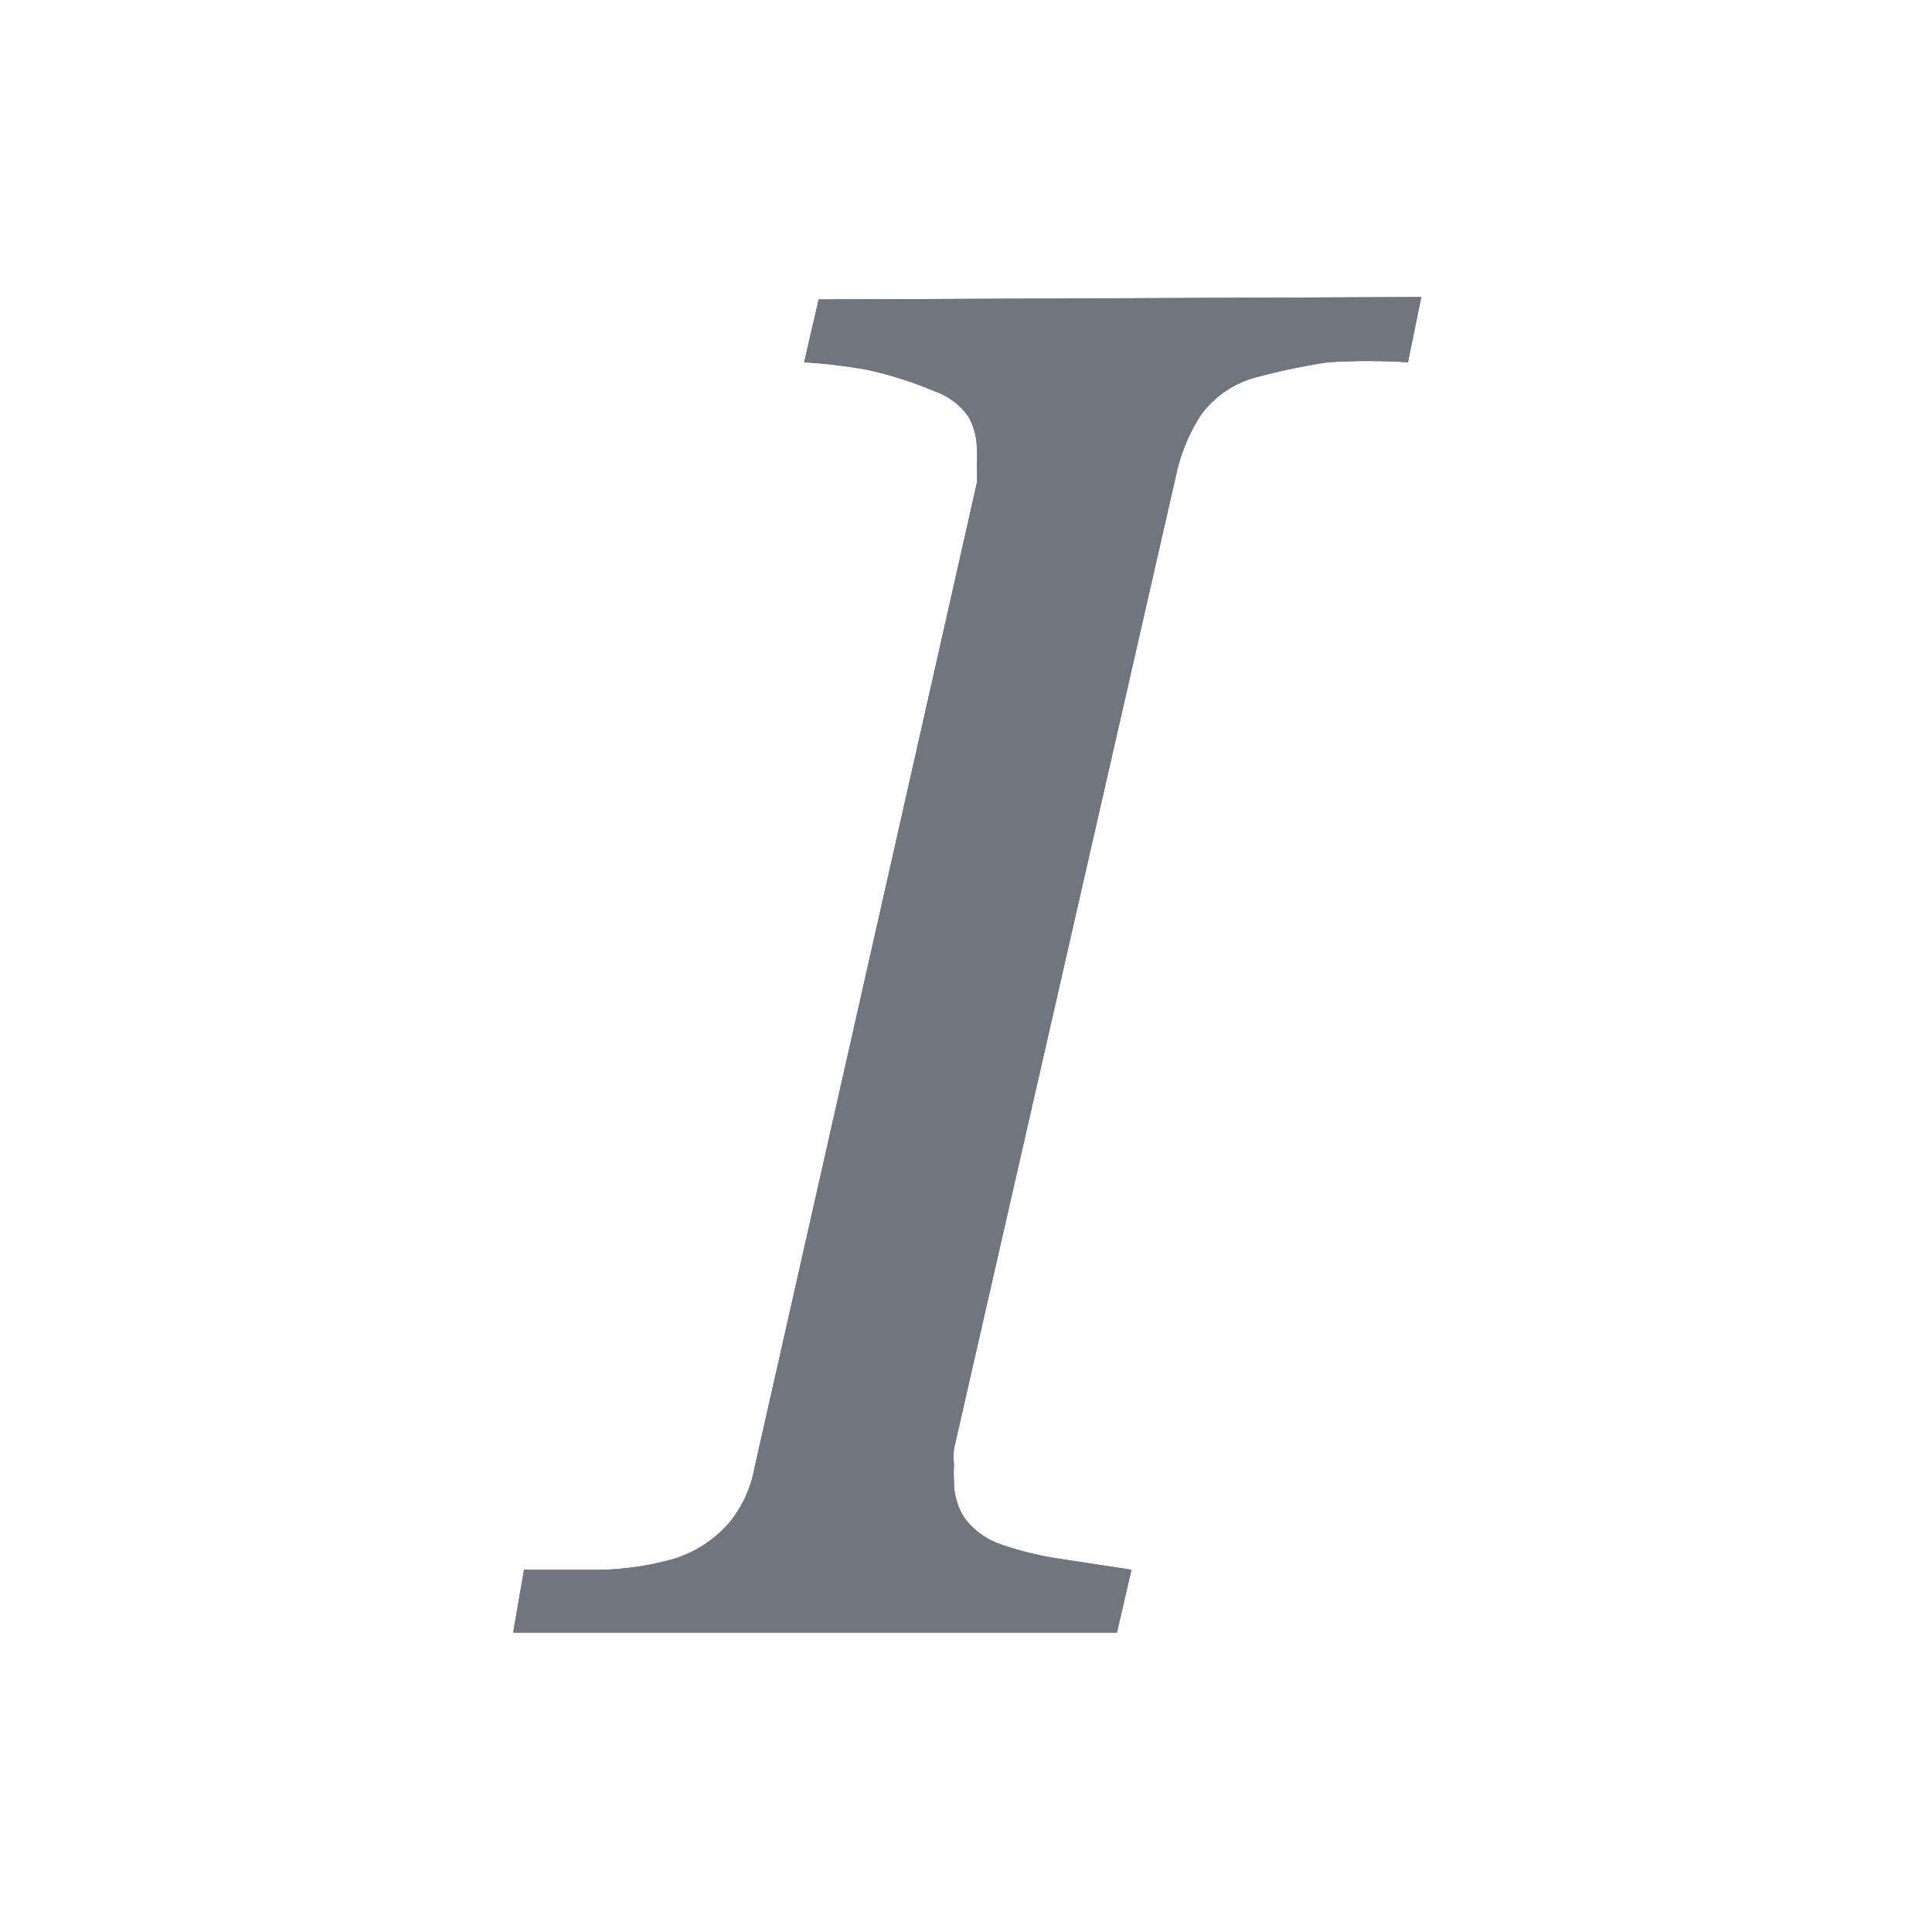 <svg id="Layer_1" data-name="Layer 1" xmlns="http://www.w3.org/2000/svg" xmlns:xlink="http://www.w3.org/1999/xlink" width="16" height="16" viewBox="0 0 16 16"><defs><clipPath id="clip-path"><path d="M11.77,2.46,11.66,3A5.27,5.27,0,0,0,11,3a5.17,5.17,0,0,0-.58.12.83.83,0,0,0-.47.31,1.46,1.46,0,0,0-.2.46L7.9,12a.76.76,0,0,0,0,.13,1.15,1.15,0,0,0,0,.13.56.56,0,0,0,.08.3.63.63,0,0,0,.28.22,2.68,2.68,0,0,0,.52.13l.59.09-.12.52h-5L4.34,13,5,13a2.42,2.42,0,0,0,.58-.09,1,1,0,0,0,.46-.3,1,1,0,0,0,.21-.46L8.09,4a1.32,1.32,0,0,0,0-.14,1.27,1.27,0,0,0,0-.14.55.55,0,0,0-.07-.27.57.57,0,0,0-.28-.21,3.19,3.19,0,0,0-.57-.18A4.62,4.62,0,0,0,6.66,3l.12-.52Z" style="fill:#6f767d;clip-rule:evenodd"/></clipPath><clipPath id="clip-path-2"><rect x="-45.43" y="-1177.46" width="519" height="1315" style="fill:#6f767d"/></clipPath><clipPath id="clip-path-3"><path d="M11.77,24.74l-.12.52a5.27,5.27,0,0,0-.63.07,5.17,5.17,0,0,0-.58.12.83.83,0,0,0-.47.31,1.46,1.46,0,0,0-.2.46L7.9,34.32a.76.76,0,0,0,0,.13,1.15,1.15,0,0,0,0,.13.56.56,0,0,0,.08.3.63.63,0,0,0,.28.22,2.68,2.68,0,0,0,.52.13l.59.09-.12.52h-5l.12-.52.63,0a2.42,2.42,0,0,0,.58-.09,1,1,0,0,0,.46-.3,1,1,0,0,0,.21-.46L8.09,26.3a1.32,1.32,0,0,0,0-.14,1.27,1.27,0,0,0,0-.14.55.55,0,0,0-.07-.27.57.57,0,0,0-.28-.21,3.19,3.19,0,0,0-.57-.18,4.62,4.62,0,0,0-.54-.1l.12-.52Z" style="fill:#577e9c;clip-rule:evenodd"/></clipPath><clipPath id="clip-path-4"><path d="M45.91,1a4.27,4.27,0,0,0-.64.09,2,2,0,0,0-.69.26,1.1,1.1,0,0,0-.37.74,7.89,7.89,0,0,0-.1,1.38V8.3a3.21,3.21,0,0,1-.38,1.6,3.35,3.35,0,0,1-1,1.12,4.25,4.25,0,0,1-1.3.61,5,5,0,0,1-1.31.18,5.6,5.6,0,0,1-1.78-.26A4,4,0,0,1,37,10.84a3,3,0,0,1-.79-1A2.82,2.82,0,0,1,36,8.62V2.07a1,1,0,0,0-.09-.46.86.86,0,0,0-.36-.34,1.83,1.83,0,0,0-.5-.18,3.91,3.91,0,0,0-.5-.08V.46h4.62V1a3.83,3.83,0,0,0-.55.07,3.67,3.67,0,0,0-.49.12.56.56,0,0,0-.36.31,1.24,1.24,0,0,0-.09.48V8.11a4.76,4.76,0,0,0,.1.93,2.44,2.44,0,0,0,.39.91,2.29,2.29,0,0,0,.83.7,3.14,3.14,0,0,0,1.44.27,3.38,3.38,0,0,0,1.44-.27,2.4,2.4,0,0,0,.92-.72,2.69,2.69,0,0,0,.45-.88,3.34,3.34,0,0,0,.13-.93V3.58a6.6,6.6,0,0,0-.12-1.42,1.19,1.19,0,0,0-.37-.72,2.1,2.1,0,0,0-.75-.3A4.82,4.82,0,0,0,41.38,1V.46h4.53Z" style="fill:#6f767d;clip-rule:evenodd"/></clipPath><clipPath id="clip-path-5"><rect x="33.94" y="14.54" width="12.98" height="1" style="fill:#6f767d"/></clipPath><clipPath id="clip-path-6"><path d="M45.91,23.3a4.27,4.27,0,0,0-.64.09,2,2,0,0,0-.69.26,1.1,1.1,0,0,0-.37.74,7.89,7.89,0,0,0-.1,1.38v4.82a3.21,3.21,0,0,1-.38,1.6,3.35,3.35,0,0,1-1,1.12,4.25,4.25,0,0,1-1.3.61,5,5,0,0,1-1.31.18,5.6,5.6,0,0,1-1.78-.26A4,4,0,0,1,37,33.13a3,3,0,0,1-.79-1,2.82,2.82,0,0,1-.27-1.2V24.35a1,1,0,0,0-.09-.46.86.86,0,0,0-.36-.34,1.83,1.83,0,0,0-.5-.18,3.91,3.91,0,0,0-.5-.08v-.55h4.62v.55a3.83,3.83,0,0,0-.55.07,3.67,3.67,0,0,0-.49.12.56.56,0,0,0-.36.31,1.24,1.24,0,0,0-.09.48V30.4a4.76,4.76,0,0,0,.1.93,2.44,2.44,0,0,0,.39.91,2.29,2.29,0,0,0,.83.7,3.14,3.14,0,0,0,1.44.27,3.38,3.38,0,0,0,1.44-.27,2.4,2.4,0,0,0,.92-.72,2.69,2.69,0,0,0,.45-.88,3.34,3.34,0,0,0,.13-.93V25.87a6.6,6.6,0,0,0-.12-1.42,1.19,1.19,0,0,0-.37-.72,2.1,2.1,0,0,0-.75-.3,4.82,4.82,0,0,0-.72-.12v-.55h4.53Z" style="fill:#577e9c;clip-rule:evenodd"/></clipPath><clipPath id="clip-path-7"><rect x="33.94" y="36.83" width="12.98" height="1" style="fill:#577e9c"/></clipPath><clipPath id="clip-path-8"><path d="M76.9,12.89a5.19,5.19,0,0,0,.64-1.61,9.3,9.3,0,0,0,.2-2,9.21,9.21,0,0,0-.22-2.09,5.19,5.19,0,0,0-.65-1.62,3.12,3.12,0,0,0-1.08-1,2.93,2.93,0,0,0-1.48-.37,2.85,2.85,0,0,0-1.59.43,3.34,3.34,0,0,0-1.07,1.15A5.51,5.51,0,0,0,71,7.34a9.51,9.51,0,0,0-.19,1.94,9.31,9.31,0,0,0,.2,2,5.15,5.15,0,0,0,.64,1.61A3.15,3.15,0,0,0,72.76,14a2.91,2.91,0,0,0,1.53.39A2.94,2.94,0,0,0,75.8,14,3.06,3.06,0,0,0,76.9,12.89ZM78.06,5a5.44,5.44,0,0,1,1.15,1.85,6.65,6.65,0,0,1,.41,2.39,6.53,6.53,0,0,1-.42,2.4A5.34,5.34,0,0,1,78,13.51a5.08,5.08,0,0,1-1.69,1.16,5.42,5.42,0,0,1-4.18,0,5,5,0,0,1-1.68-1.21,5.47,5.47,0,0,1-1.11-1.84A6.59,6.59,0,0,1,69,9.27a6.47,6.47,0,0,1,.42-2.41A5.62,5.62,0,0,1,70.55,5a5,5,0,0,1,1.71-1.17,5.36,5.36,0,0,1,4.11,0A5,5,0,0,1,78.06,5Z" style="fill:#6f767d;clip-rule:evenodd"/></clipPath><clipPath id="clip-path-9"><rect x="67.47" y="0.31" width="13.66" height="1" style="fill:#6f767d"/></clipPath><clipPath id="clip-path-10"><path d="M118,8.16a2.59,2.59,0,0,1,.52.86,3.18,3.18,0,0,1,.17,1.08,3.08,3.08,0,0,1-1.09,2.42,3.94,3.94,0,0,1-2.7,1,5,5,0,0,1-1.48-.23,5.73,5.73,0,0,1-1.28-.56l-.34.57h-.62l-.11-3.8h.63a8.36,8.36,0,0,0,.46,1.27,4.44,4.44,0,0,0,.69,1.06,3.14,3.14,0,0,0,.95.73,2.77,2.77,0,0,0,1.26.27,2.85,2.85,0,0,0,.94-.14,1.65,1.65,0,0,0,.65-.4,1.63,1.63,0,0,0,.37-.61,2.43,2.43,0,0,0,.12-.8,2.22,2.22,0,0,0-.37-1.24,2.31,2.31,0,0,0-1.12-.87l-1.16-.45q-.66-.25-1.13-.46a3.68,3.68,0,0,1-1.46-1.11,2.87,2.87,0,0,1-.52-1.79,2.73,2.73,0,0,1,.26-1.18,3.07,3.07,0,0,1,.73-1,3.33,3.33,0,0,1,1.07-.64,3.65,3.65,0,0,1,1.29-.23,3.77,3.77,0,0,1,1.37.23,6.52,6.52,0,0,1,1.11.55l.32-.53h.63l.06,3.68h-.63q-.17-.63-.39-1.21a4.28,4.28,0,0,0-.56-1,2.56,2.56,0,0,0-.82-.72,2.41,2.41,0,0,0-1.19-.27,1.81,1.81,0,0,0-1.27.48,1.51,1.51,0,0,0-.52,1.16,2,2,0,0,0,.34,1.19,2.46,2.46,0,0,0,1,.78q.57.27,1.12.47t1.07.43a8,8,0,0,1,.9.46A3.39,3.39,0,0,1,118,8.16Z" style="fill:#6f767d;clip-rule:evenodd"/></clipPath><clipPath id="clip-path-11"><polyline points="111.91 7.19 106.88 7.19 106.88 8.19 122.88 8.19 122.88 7.19 111.91 7.19" style="fill:#6f767d"/></clipPath><clipPath id="clip-path-12"><path d="M118,30.76a2.59,2.59,0,0,1,.52.86,3.18,3.18,0,0,1,.17,1.08,3.08,3.08,0,0,1-1.09,2.42,3.94,3.94,0,0,1-2.7,1,5,5,0,0,1-1.48-.23,5.73,5.73,0,0,1-1.28-.56l-.34.57h-.62l-.11-3.8h.63a8.36,8.36,0,0,0,.46,1.27,4.44,4.44,0,0,0,.69,1.06,3.14,3.14,0,0,0,.95.73,2.77,2.77,0,0,0,1.26.27,2.85,2.85,0,0,0,.94-.14,1.65,1.65,0,0,0,.65-.4,1.63,1.63,0,0,0,.37-.61,2.43,2.43,0,0,0,.12-.8,2.22,2.22,0,0,0-.37-1.24,2.31,2.31,0,0,0-1.12-.87l-1.16-.45q-.66-.25-1.13-.46a3.68,3.68,0,0,1-1.46-1.11,2.87,2.87,0,0,1-.52-1.79,2.73,2.73,0,0,1,.26-1.18,3.07,3.07,0,0,1,.73-1,3.33,3.33,0,0,1,1.07-.64,3.65,3.65,0,0,1,1.29-.23,3.77,3.77,0,0,1,1.37.23,6.52,6.52,0,0,1,1.11.55l.32-.53h.63l.06,3.68h-.63q-.17-.63-.39-1.21a4.28,4.28,0,0,0-.56-1,2.56,2.56,0,0,0-.82-.72,2.41,2.41,0,0,0-1.19-.27,1.81,1.81,0,0,0-1.27.48,1.51,1.51,0,0,0-.52,1.16,2,2,0,0,0,.34,1.19,2.46,2.46,0,0,0,1,.78q.57.27,1.12.47t1.07.43a8,8,0,0,1,.9.46A3.39,3.39,0,0,1,118,30.76Z" style="fill:#577e9c;clip-rule:evenodd"/></clipPath><clipPath id="clip-path-13"><polyline points="111.91 29.79 106.88 29.79 106.88 30.79 122.88 30.79 122.88 29.79 111.91 29.79" style="fill:#577e9c"/></clipPath><clipPath id="clip-path-14"><path d="M76.9,35.49a5.19,5.19,0,0,0,.64-1.61,9.3,9.3,0,0,0,.2-2,9.21,9.21,0,0,0-.22-2.09,5.19,5.19,0,0,0-.65-1.62,3.12,3.12,0,0,0-1.08-1,2.93,2.93,0,0,0-1.48-.37,2.85,2.85,0,0,0-1.59.43,3.34,3.34,0,0,0-1.07,1.15A5.51,5.51,0,0,0,71,29.93a9.51,9.51,0,0,0-.19,1.94,9.31,9.31,0,0,0,.2,2,5.15,5.15,0,0,0,.64,1.61,3.15,3.15,0,0,0,1.06,1.07,2.91,2.91,0,0,0,1.53.39,2.94,2.94,0,0,0,1.51-.39A3.06,3.06,0,0,0,76.9,35.49Zm1.16-7.86a5.44,5.44,0,0,1,1.15,1.85,6.65,6.65,0,0,1,.41,2.39,6.53,6.53,0,0,1-.42,2.4A5.34,5.34,0,0,1,78,36.1a5.08,5.08,0,0,1-1.69,1.16,5.42,5.42,0,0,1-4.18,0A5,5,0,0,1,70.47,36a5.47,5.47,0,0,1-1.11-1.84,6.59,6.59,0,0,1-.4-2.32,6.47,6.47,0,0,1,.42-2.41,5.62,5.62,0,0,1,1.16-1.83,5,5,0,0,1,1.71-1.17,5.36,5.36,0,0,1,4.11,0A5,5,0,0,1,78.06,27.63Z" style="fill:#577e9c;clip-rule:evenodd"/></clipPath><clipPath id="clip-path-15"><rect x="67.47" y="22.91" width="13.66" height="1" style="fill:#577e9c"/></clipPath></defs><title>icons</title><path d="M11.77,2.46,11.66,3A5.27,5.27,0,0,0,11,3a5.17,5.17,0,0,0-.58.12.83.83,0,0,0-.47.31,1.46,1.46,0,0,0-.2.46L7.9,12a.76.76,0,0,0,0,.13,1.15,1.15,0,0,0,0,.13.56.56,0,0,0,.08.3.63.63,0,0,0,.28.22,2.68,2.68,0,0,0,.52.13l.59.09-.12.52h-5L4.34,13,5,13a2.42,2.42,0,0,0,.58-.09,1,1,0,0,0,.46-.3,1,1,0,0,0,.21-.46L8.09,4a1.32,1.32,0,0,0,0-.14,1.27,1.27,0,0,0,0-.14.55.55,0,0,0-.07-.27.57.57,0,0,0-.28-.21,3.19,3.19,0,0,0-.57-.18A4.62,4.62,0,0,0,6.66,3l.12-.52Z" style="fill:#6f767d;fill-rule:evenodd"/><g style="clip-path:url(#clip-path)"><rect x="-45.43" y="-1177.46" width="519" height="1315" style="fill:#6f767d"/><g style="clip-path:url(#clip-path-2)"><rect x="-0.77" y="-2.54" width="17.55" height="21.09" style="fill:#6f767d;opacity:0.4"/></g></g><path d="M11.77,24.74l-.12.52a5.27,5.27,0,0,0-.63.07,5.17,5.17,0,0,0-.58.12.83.83,0,0,0-.47.31,1.46,1.46,0,0,0-.2.46L7.9,34.32a.76.76,0,0,0,0,.13,1.15,1.15,0,0,0,0,.13.56.56,0,0,0,.08.3.63.63,0,0,0,.28.22,2.68,2.68,0,0,0,.52.13l.59.09-.12.52h-5l.12-.52.63,0a2.42,2.42,0,0,0,.58-.09,1,1,0,0,0,.46-.3,1,1,0,0,0,.21-.46L8.09,26.3a1.32,1.32,0,0,0,0-.14,1.27,1.27,0,0,0,0-.14.55.55,0,0,0-.07-.27.57.57,0,0,0-.28-.21,3.19,3.19,0,0,0-.57-.18,4.62,4.62,0,0,0-.54-.1l.12-.52Z" style="fill:#577e9c;fill-rule:evenodd"/><g style="clip-path:url(#clip-path-3)"><rect x="-45.43" y="-1155.17" width="519" height="1315" style="fill:#577e9c"/></g><path d="M45.91,1a4.27,4.27,0,0,0-.64.09,2,2,0,0,0-.69.26,1.1,1.1,0,0,0-.37.74,7.89,7.89,0,0,0-.1,1.38V8.3a3.21,3.21,0,0,1-.38,1.6,3.35,3.35,0,0,1-1,1.12,4.25,4.25,0,0,1-1.3.61,5,5,0,0,1-1.31.18,5.6,5.6,0,0,1-1.78-.26A4,4,0,0,1,37,10.84a3,3,0,0,1-.79-1A2.82,2.82,0,0,1,36,8.62V2.07a1,1,0,0,0-.09-.46.86.86,0,0,0-.36-.34,1.83,1.83,0,0,0-.5-.18,3.91,3.91,0,0,0-.5-.08V.46h4.62V1a3.83,3.83,0,0,0-.55.07,3.67,3.67,0,0,0-.49.12.56.56,0,0,0-.36.31,1.24,1.24,0,0,0-.09.48V8.11a4.76,4.76,0,0,0,.1.93,2.44,2.44,0,0,0,.39.91,2.29,2.29,0,0,0,.83.7,3.14,3.14,0,0,0,1.44.27,3.38,3.38,0,0,0,1.44-.27,2.4,2.4,0,0,0,.92-.72,2.69,2.69,0,0,0,.45-.88,3.34,3.34,0,0,0,.13-.93V3.58a6.6,6.6,0,0,0-.12-1.42,1.19,1.19,0,0,0-.37-.72,2.1,2.1,0,0,0-.75-.3A4.82,4.82,0,0,0,41.38,1V.46h4.53Z" style="fill:#6f767d;fill-rule:evenodd"/><g style="clip-path:url(#clip-path-4)"><rect x="-51.06" y="-1179.46" width="519" height="1315" style="fill:#6f767d"/></g><rect x="33.94" y="14.54" width="12.98" height="1" style="fill:#6f767d"/><g style="clip-path:url(#clip-path-5)"><rect x="-50.06" y="-1179.46" width="519" height="1315" style="fill:#6f767d"/></g><path d="M45.91,23.3a4.27,4.27,0,0,0-.64.09,2,2,0,0,0-.69.26,1.1,1.1,0,0,0-.37.74,7.89,7.89,0,0,0-.1,1.38v4.82a3.21,3.21,0,0,1-.38,1.6,3.35,3.35,0,0,1-1,1.12,4.25,4.25,0,0,1-1.3.61,5,5,0,0,1-1.31.18,5.6,5.6,0,0,1-1.78-.26A4,4,0,0,1,37,33.13a3,3,0,0,1-.79-1,2.82,2.82,0,0,1-.27-1.2V24.35a1,1,0,0,0-.09-.46.86.86,0,0,0-.36-.34,1.83,1.83,0,0,0-.5-.18,3.91,3.91,0,0,0-.5-.08v-.55h4.62v.55a3.83,3.83,0,0,0-.55.07,3.67,3.67,0,0,0-.49.12.56.56,0,0,0-.36.31,1.24,1.24,0,0,0-.09.48V30.4a4.76,4.76,0,0,0,.1.93,2.44,2.44,0,0,0,.39.91,2.29,2.29,0,0,0,.83.7,3.14,3.14,0,0,0,1.44.27,3.38,3.38,0,0,0,1.44-.27,2.4,2.4,0,0,0,.92-.72,2.69,2.69,0,0,0,.45-.88,3.34,3.34,0,0,0,.13-.93V25.87a6.6,6.6,0,0,0-.12-1.42,1.19,1.19,0,0,0-.37-.72,2.1,2.1,0,0,0-.75-.3,4.82,4.82,0,0,0-.72-.12v-.55h4.53Z" style="fill:#577e9c;fill-rule:evenodd"/><g style="clip-path:url(#clip-path-6)"><rect x="-51.06" y="-1157.17" width="519" height="1315" style="fill:#577e9c"/></g><rect x="33.94" y="36.83" width="12.98" height="1" style="fill:#577e9c"/><g style="clip-path:url(#clip-path-7)"><rect x="-50.06" y="-1157.17" width="519" height="1315" style="fill:#577e9c"/></g><path d="M76.9,12.89a5.19,5.19,0,0,0,.64-1.61,9.3,9.3,0,0,0,.2-2,9.21,9.21,0,0,0-.22-2.09,5.19,5.19,0,0,0-.65-1.62,3.12,3.12,0,0,0-1.08-1,2.93,2.93,0,0,0-1.48-.37,2.85,2.85,0,0,0-1.59.43,3.34,3.34,0,0,0-1.07,1.15A5.51,5.51,0,0,0,71,7.34a9.51,9.51,0,0,0-.19,1.94,9.31,9.31,0,0,0,.2,2,5.15,5.15,0,0,0,.64,1.61A3.15,3.15,0,0,0,72.76,14a2.91,2.91,0,0,0,1.53.39A2.94,2.94,0,0,0,75.8,14,3.06,3.06,0,0,0,76.9,12.89ZM78.06,5a5.44,5.44,0,0,1,1.15,1.85,6.65,6.65,0,0,1,.41,2.39,6.53,6.53,0,0,1-.42,2.4A5.34,5.34,0,0,1,78,13.51a5.08,5.08,0,0,1-1.69,1.16,5.42,5.42,0,0,1-4.18,0,5,5,0,0,1-1.68-1.21,5.47,5.47,0,0,1-1.11-1.84A6.59,6.59,0,0,1,69,9.27a6.47,6.47,0,0,1,.42-2.41A5.62,5.62,0,0,1,70.55,5a5,5,0,0,1,1.71-1.17,5.36,5.36,0,0,1,4.11,0A5,5,0,0,1,78.06,5Z" style="fill:#6f767d;fill-rule:evenodd"/><g style="clip-path:url(#clip-path-8)"><rect x="-51.66" y="-1180.2" width="519" height="1315" style="fill:#6f767d"/></g><rect x="67.47" y="0.31" width="13.66" height="1" style="fill:#6f767d"/><g style="clip-path:url(#clip-path-9)"><rect x="-34.1" y="-1179.69" width="442.97" height="1315" style="fill:#6f767d"/></g><path d="M118,8.16a2.59,2.59,0,0,1,.52.86,3.18,3.18,0,0,1,.17,1.08,3.08,3.08,0,0,1-1.09,2.42,3.94,3.94,0,0,1-2.7,1,5,5,0,0,1-1.48-.23,5.73,5.73,0,0,1-1.28-.56l-.34.57h-.62l-.11-3.8h.63a8.36,8.36,0,0,0,.46,1.27,4.44,4.44,0,0,0,.69,1.06,3.14,3.14,0,0,0,.95.73,2.77,2.77,0,0,0,1.26.27,2.85,2.85,0,0,0,.94-.14,1.65,1.65,0,0,0,.65-.4,1.63,1.63,0,0,0,.37-.61,2.43,2.43,0,0,0,.12-.8,2.22,2.22,0,0,0-.37-1.24,2.31,2.31,0,0,0-1.12-.87l-1.16-.45q-.66-.25-1.13-.46a3.68,3.68,0,0,1-1.46-1.11,2.87,2.87,0,0,1-.52-1.79,2.73,2.73,0,0,1,.26-1.18,3.07,3.07,0,0,1,.73-1,3.33,3.33,0,0,1,1.07-.64,3.65,3.65,0,0,1,1.29-.23,3.77,3.77,0,0,1,1.37.23,6.52,6.52,0,0,1,1.11.55l.32-.53h.63l.06,3.68h-.63q-.17-.63-.39-1.21a4.28,4.28,0,0,0-.56-1,2.56,2.56,0,0,0-.82-.72,2.41,2.41,0,0,0-1.19-.27,1.81,1.81,0,0,0-1.27.48,1.51,1.51,0,0,0-.52,1.16,2,2,0,0,0,.34,1.19,2.46,2.46,0,0,0,1,.78q.57.27,1.12.47t1.07.43a8,8,0,0,1,.9.46A3.39,3.39,0,0,1,118,8.16Z" style="fill:#6f767d;fill-rule:evenodd"/><g style="clip-path:url(#clip-path-10)"><rect x="-45.66" y="-1178.76" width="519" height="1315" style="fill:#6f767d"/></g><polyline points="111.91 7.19 106.88 7.19 106.88 8.19 122.88 8.19 122.88 7.19 111.91 7.19" style="fill:#6f767d"/><g style="clip-path:url(#clip-path-11)"><rect x="-46.12" y="-1178.81" width="519" height="1315" style="fill:#6f767d"/></g><path d="M118,30.76a2.59,2.59,0,0,1,.52.86,3.18,3.18,0,0,1,.17,1.08,3.08,3.08,0,0,1-1.09,2.42,3.94,3.94,0,0,1-2.7,1,5,5,0,0,1-1.48-.23,5.73,5.73,0,0,1-1.28-.56l-.34.57h-.62l-.11-3.8h.63a8.36,8.36,0,0,0,.46,1.27,4.44,4.44,0,0,0,.69,1.06,3.14,3.14,0,0,0,.95.73,2.77,2.77,0,0,0,1.26.27,2.85,2.85,0,0,0,.94-.14,1.65,1.65,0,0,0,.65-.4,1.63,1.63,0,0,0,.37-.61,2.43,2.43,0,0,0,.12-.8,2.22,2.22,0,0,0-.37-1.24,2.31,2.31,0,0,0-1.12-.87l-1.16-.45q-.66-.25-1.13-.46a3.68,3.68,0,0,1-1.46-1.11,2.87,2.87,0,0,1-.52-1.79,2.73,2.73,0,0,1,.26-1.18,3.07,3.07,0,0,1,.73-1,3.33,3.33,0,0,1,1.07-.64,3.65,3.65,0,0,1,1.29-.23,3.77,3.77,0,0,1,1.37.23,6.52,6.52,0,0,1,1.11.55l.32-.53h.63l.06,3.68h-.63q-.17-.63-.39-1.21a4.28,4.28,0,0,0-.56-1,2.56,2.56,0,0,0-.82-.72,2.41,2.41,0,0,0-1.19-.27,1.81,1.81,0,0,0-1.27.48,1.51,1.51,0,0,0-.52,1.16,2,2,0,0,0,.34,1.19,2.46,2.46,0,0,0,1,.78q.57.27,1.12.47t1.07.43a8,8,0,0,1,.9.46A3.39,3.39,0,0,1,118,30.76Z" style="fill:#577e9c;fill-rule:evenodd"/><g style="clip-path:url(#clip-path-12)"><rect x="-45.66" y="-1156.16" width="519" height="1315" style="fill:#577e9c"/></g><polyline points="111.91 29.79 106.88 29.79 106.88 30.79 122.88 30.79 122.88 29.79 111.91 29.79" style="fill:#577e9c"/><g style="clip-path:url(#clip-path-13)"><rect x="-46.12" y="-1156.21" width="519" height="1315" style="fill:#577e9c"/></g><path d="M76.9,35.49a5.19,5.19,0,0,0,.64-1.61,9.3,9.3,0,0,0,.2-2,9.21,9.21,0,0,0-.22-2.09,5.19,5.19,0,0,0-.65-1.62,3.12,3.12,0,0,0-1.08-1,2.93,2.93,0,0,0-1.48-.37,2.85,2.85,0,0,0-1.59.43,3.34,3.34,0,0,0-1.07,1.15A5.51,5.51,0,0,0,71,29.93a9.51,9.51,0,0,0-.19,1.94,9.31,9.31,0,0,0,.2,2,5.15,5.15,0,0,0,.64,1.61,3.15,3.15,0,0,0,1.06,1.07,2.91,2.91,0,0,0,1.53.39,2.94,2.94,0,0,0,1.51-.39A3.06,3.06,0,0,0,76.9,35.49Zm1.16-7.86a5.44,5.44,0,0,1,1.15,1.85,6.65,6.65,0,0,1,.41,2.39,6.53,6.53,0,0,1-.42,2.4A5.34,5.34,0,0,1,78,36.1a5.08,5.08,0,0,1-1.69,1.16,5.42,5.42,0,0,1-4.18,0A5,5,0,0,1,70.47,36a5.47,5.47,0,0,1-1.11-1.84,6.59,6.59,0,0,1-.4-2.32,6.47,6.47,0,0,1,.42-2.41,5.62,5.62,0,0,1,1.16-1.83,5,5,0,0,1,1.71-1.17,5.36,5.36,0,0,1,4.11,0A5,5,0,0,1,78.06,27.63Z" style="fill:#577e9c;fill-rule:evenodd"/><g style="clip-path:url(#clip-path-14)"><rect x="-51.66" y="-1157.6" width="519" height="1315" style="fill:#577e9c"/></g><rect x="67.47" y="22.91" width="13.66" height="1" style="fill:#577e9c"/><g style="clip-path:url(#clip-path-15)"><rect x="-34.1" y="-1157.09" width="442.97" height="1315" style="fill:#577e9c"/></g></svg>